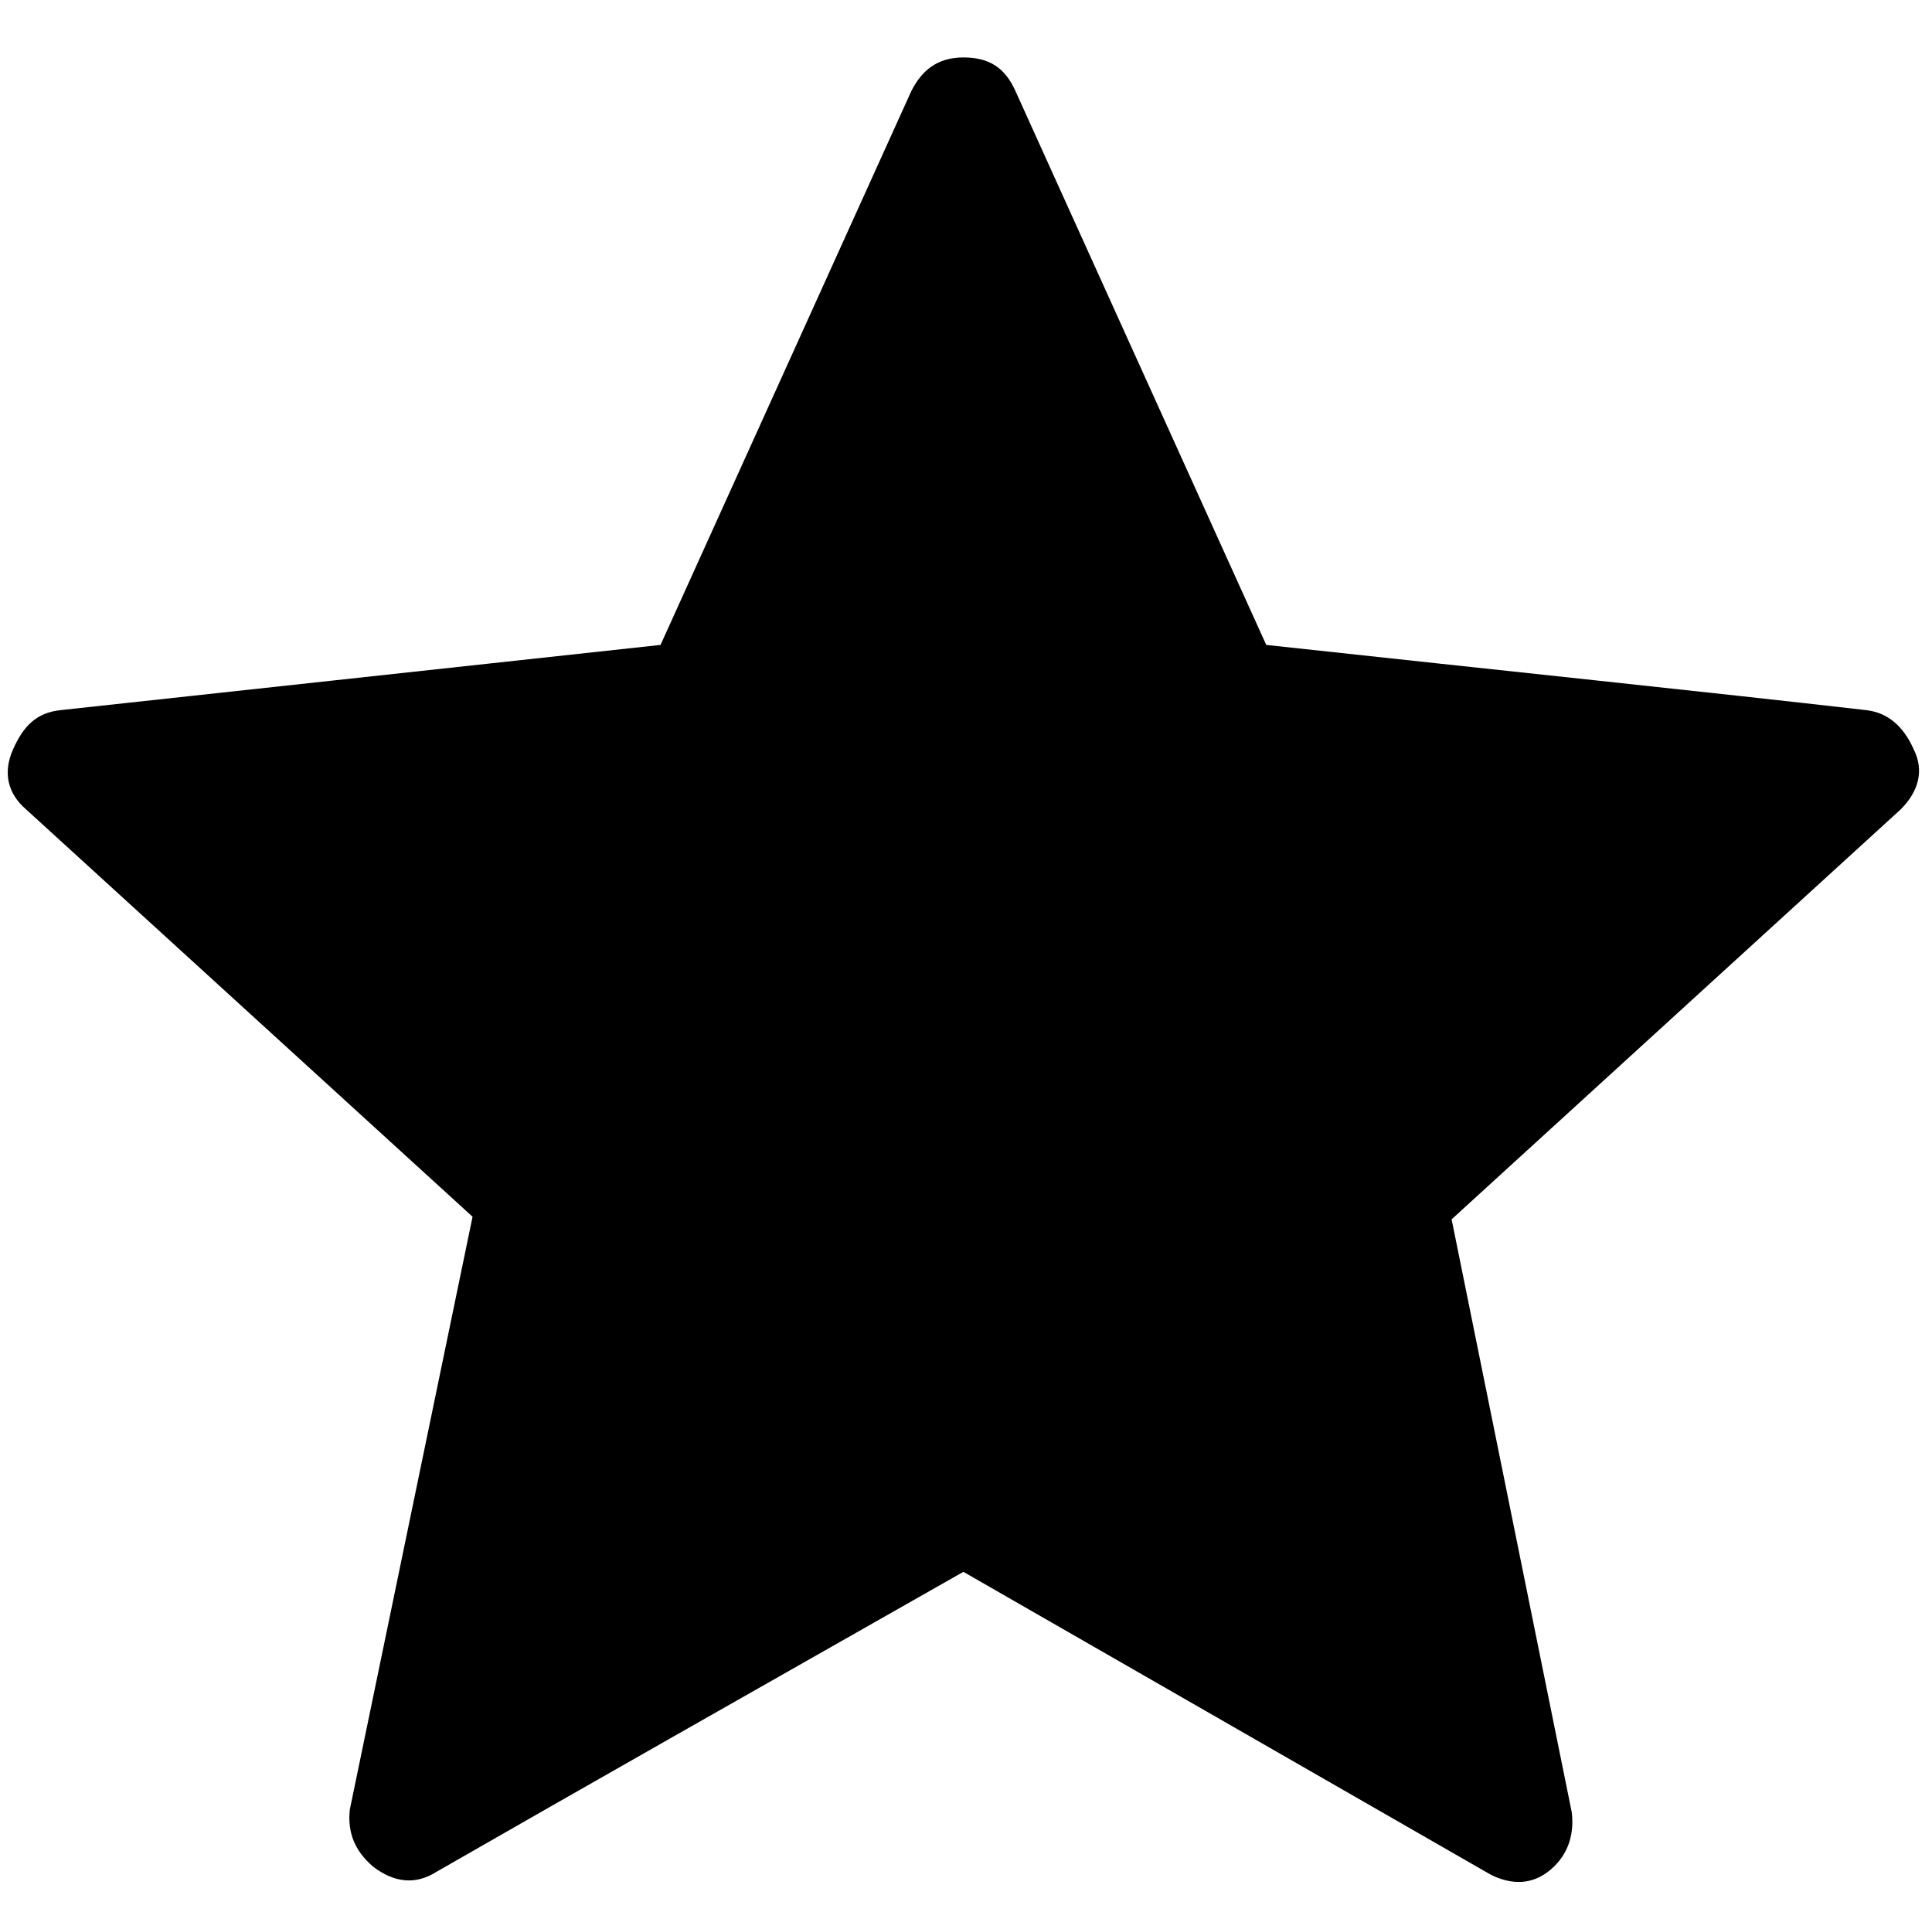 <?xml version="1.0" encoding="utf-8"?>
<!-- Generator: Adobe Illustrator 24.1.2, SVG Export Plug-In . SVG Version: 6.00 Build 0)  -->
<svg version="1.1" id="Laag_1" xmlns="http://www.w3.org/2000/svg" xmlns:xlink="http://www.w3.org/1999/xlink" x="0px" y="0px"
	 viewBox="0 0 74 73.5" style="enable-background:new 0 0 74 73.5;" xml:space="preserve">
<style type="text/css">
	.st0{fill:#EC6565;}
	.st1{fill:#77BE7C;}
	.st2{fill:#6F6CB0;}
	.st3{enable-background:new    ;}
	.st4{fill:#010202;}
</style>
<g>
	<g class="st3">
		<g>
			<path d="M25.3,24.7l9.6-21.2c0.4-0.8,1-1.3,2-1.3c1,0,1.6,0.4,2,1.3l9.6,21.2c9.2,1,16.9,1.8,23,2.5c0.8,0.1,1.4,0.6,1.8,1.5
				c0.4,0.8,0.2,1.6-0.5,2.3L55.6,46.7l4.6,22.7c0.1,0.8-0.1,1.6-0.8,2.2c-0.7,0.6-1.5,0.6-2.3,0.2L36.9,60.2
				c-8.1,4.6-14.8,8.4-20.2,11.5c-0.8,0.5-1.6,0.4-2.4-0.2c-0.7-0.6-1-1.3-0.9-2.2l4.7-22.7C11.3,40.4,5.6,35.2,1,31
				c-0.7-0.6-0.9-1.4-0.5-2.3c0.4-0.9,0.9-1.4,1.8-1.5L25.3,24.7z"/>
		</g>
	</g>
</g>
</svg>
